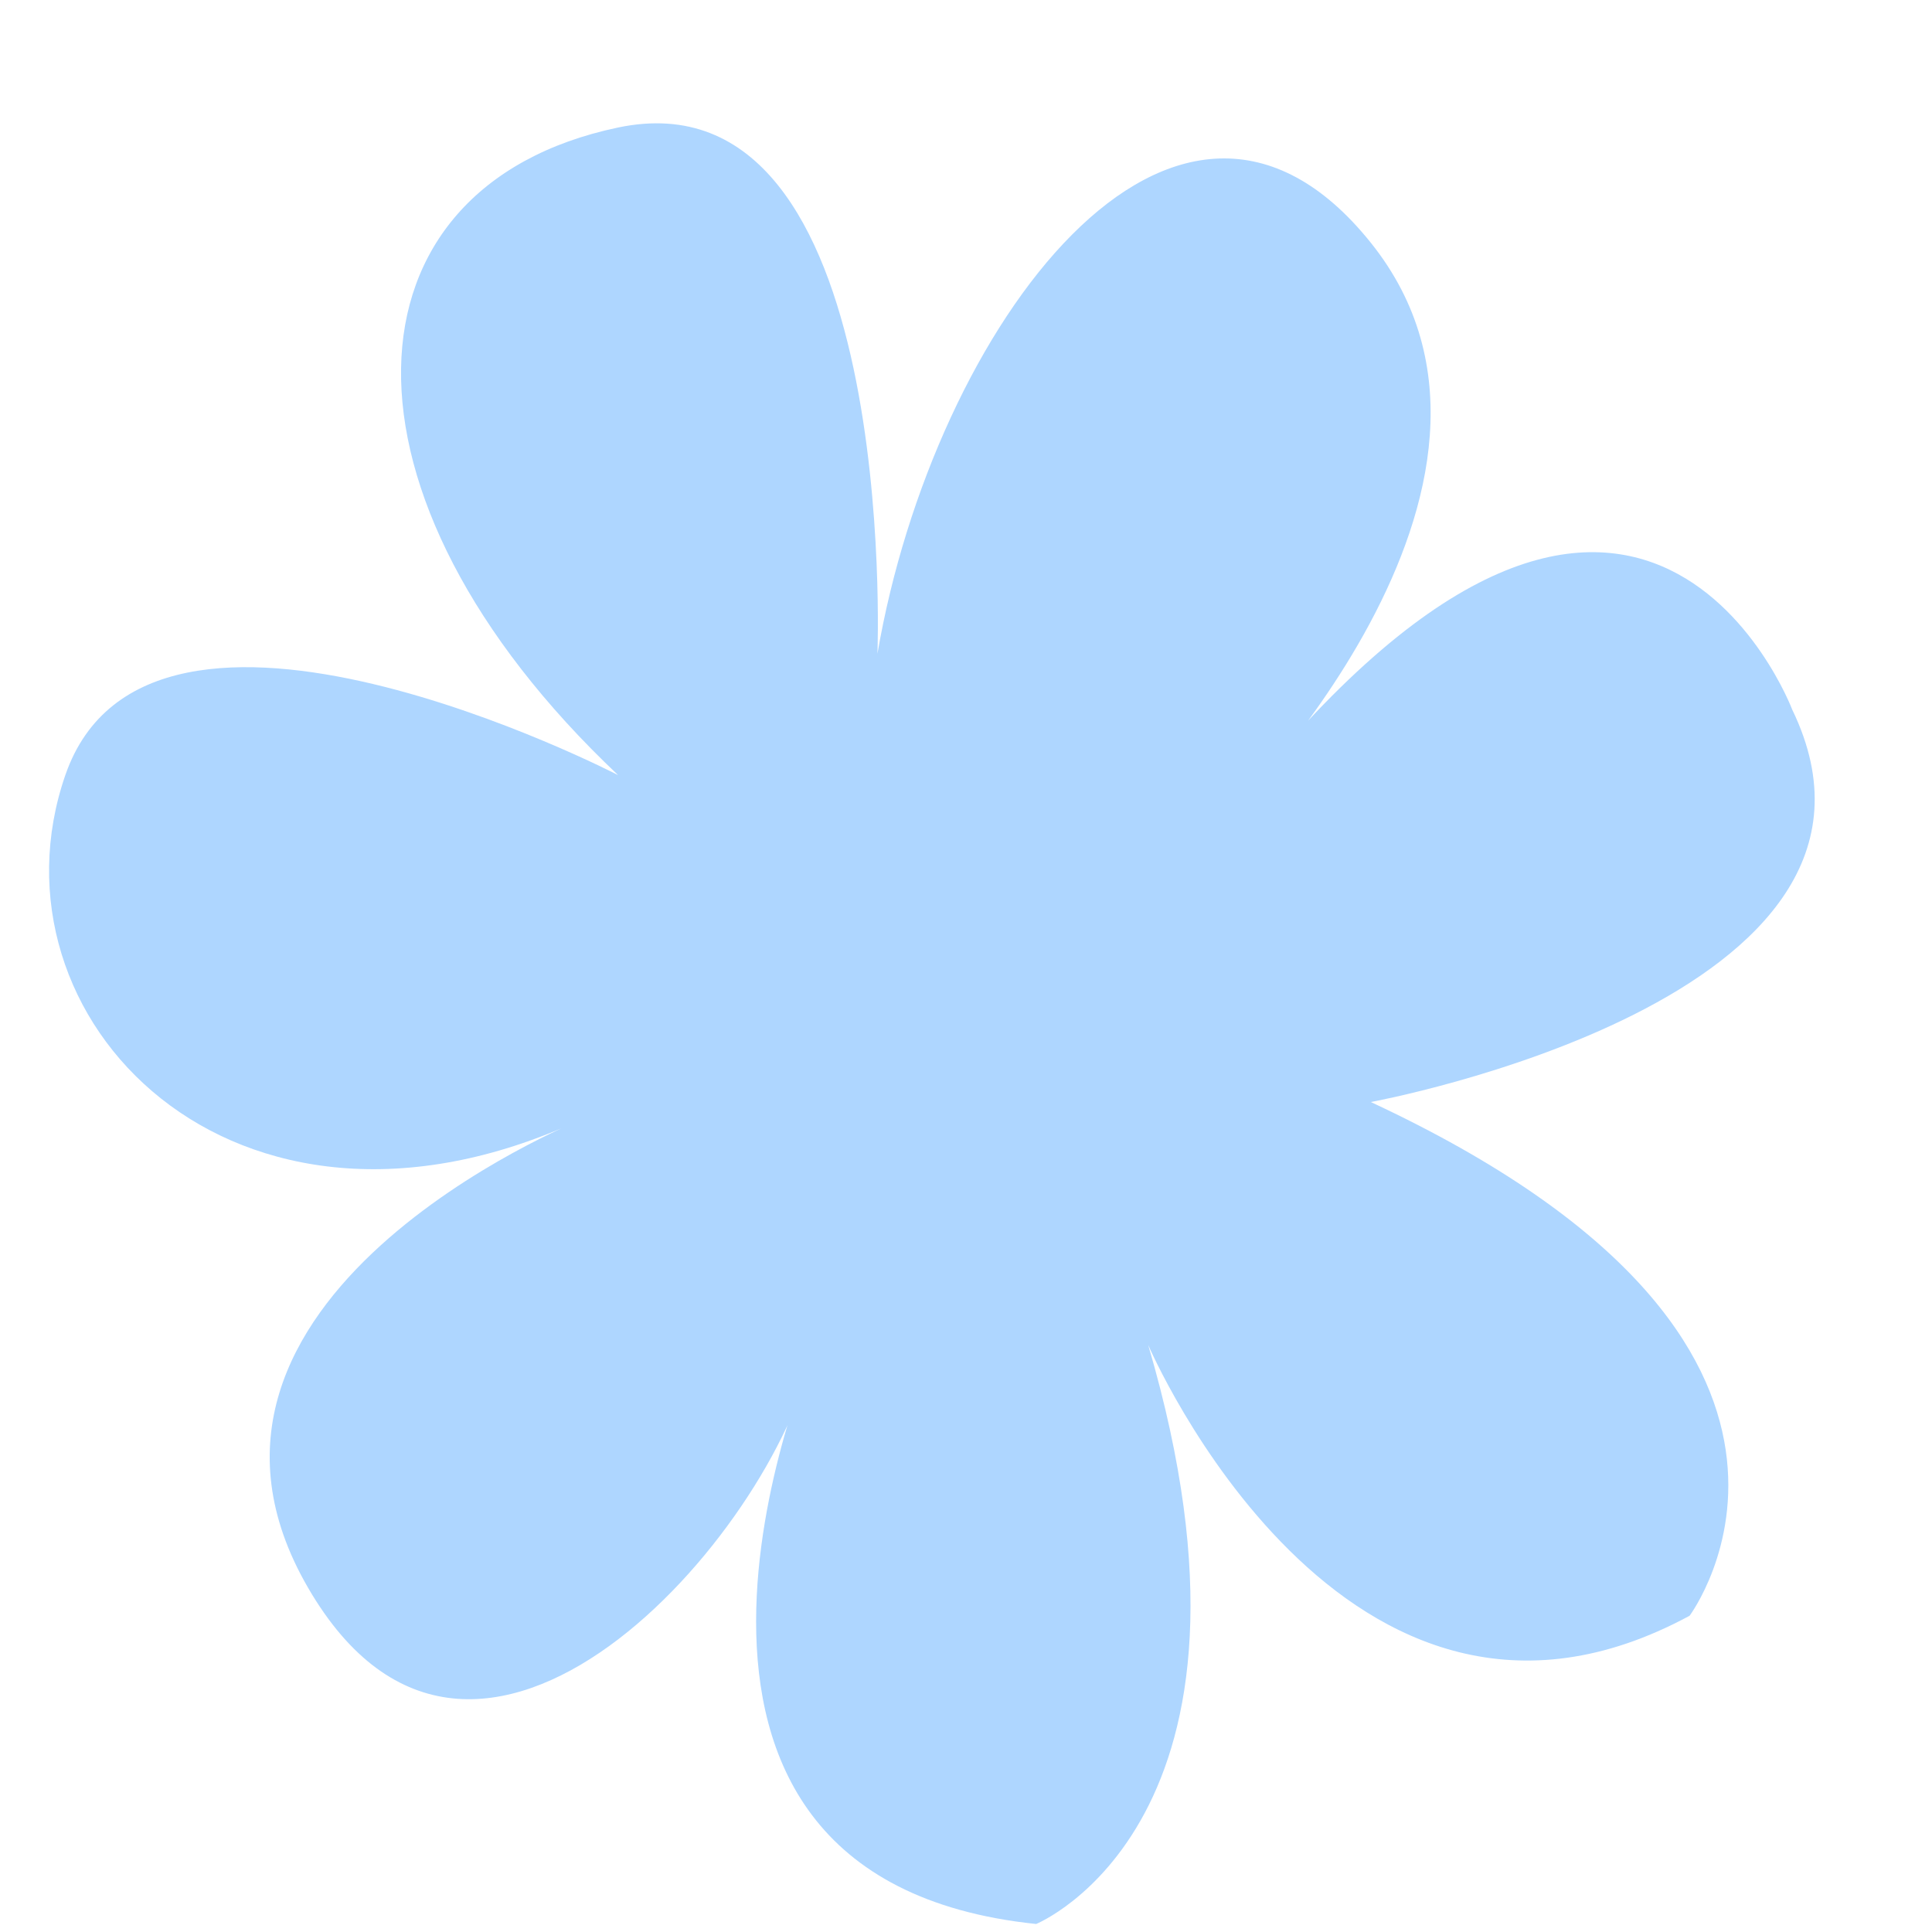 <svg xmlns="http://www.w3.org/2000/svg" xmlns:xlink="http://www.w3.org/1999/xlink" width="500" zoomAndPan="magnify" viewBox="0 0 375 375" height="500" preserveAspectRatio="xMidYMid meet" version="1.0"><defs><clipPath id="64a235258d"><path d="M 9 23 L 353 23 L 353 373.5 L 9 373.5 Z M 9 23 " clip-rule="nonzero"/></clipPath></defs><rect x="-37.5" width="450" fill="#ffffff" y="-37.5" height="450" fill-opacity="0"/><rect x="-37.5" width="450" fill="#ffffff" y="-37.5" height="450" fill-opacity="0"/><g clip-path="url(#64a235258d)"><path fill="#aed6ff" d="M 170.312 126.883 C 170.312 126.883 174.719 13.27 119.973 24.75 C 65.227 36.234 62.383 96.059 119.973 150.449 C 119.973 150.449 28.988 103.312 12.68 150.449 C -3.625 197.586 45.293 248.348 112.336 217.527 C 112.336 217.527 27.176 251.977 59.789 308.176 C 92.402 364.379 150.383 297.301 157.633 262.852 C 157.633 262.852 114.145 364.379 201.117 373.445 C 201.117 373.445 250.035 353.5 222.859 261.039 C 222.859 261.039 260.91 349.875 327.949 313.617 C 327.949 313.617 367.262 261.039 266.07 213.902 C 266.07 213.902 375.059 193.961 347.879 137.758 C 347.879 137.758 317.078 56.176 237.355 159.516 C 237.355 159.516 303.848 94.246 266.07 47.109 C 228.293 -0.027 181.188 63.426 170.312 126.883 Z M 170.312 126.883 " fill-opacity="1" fill-rule="nonzero"/></g></svg>